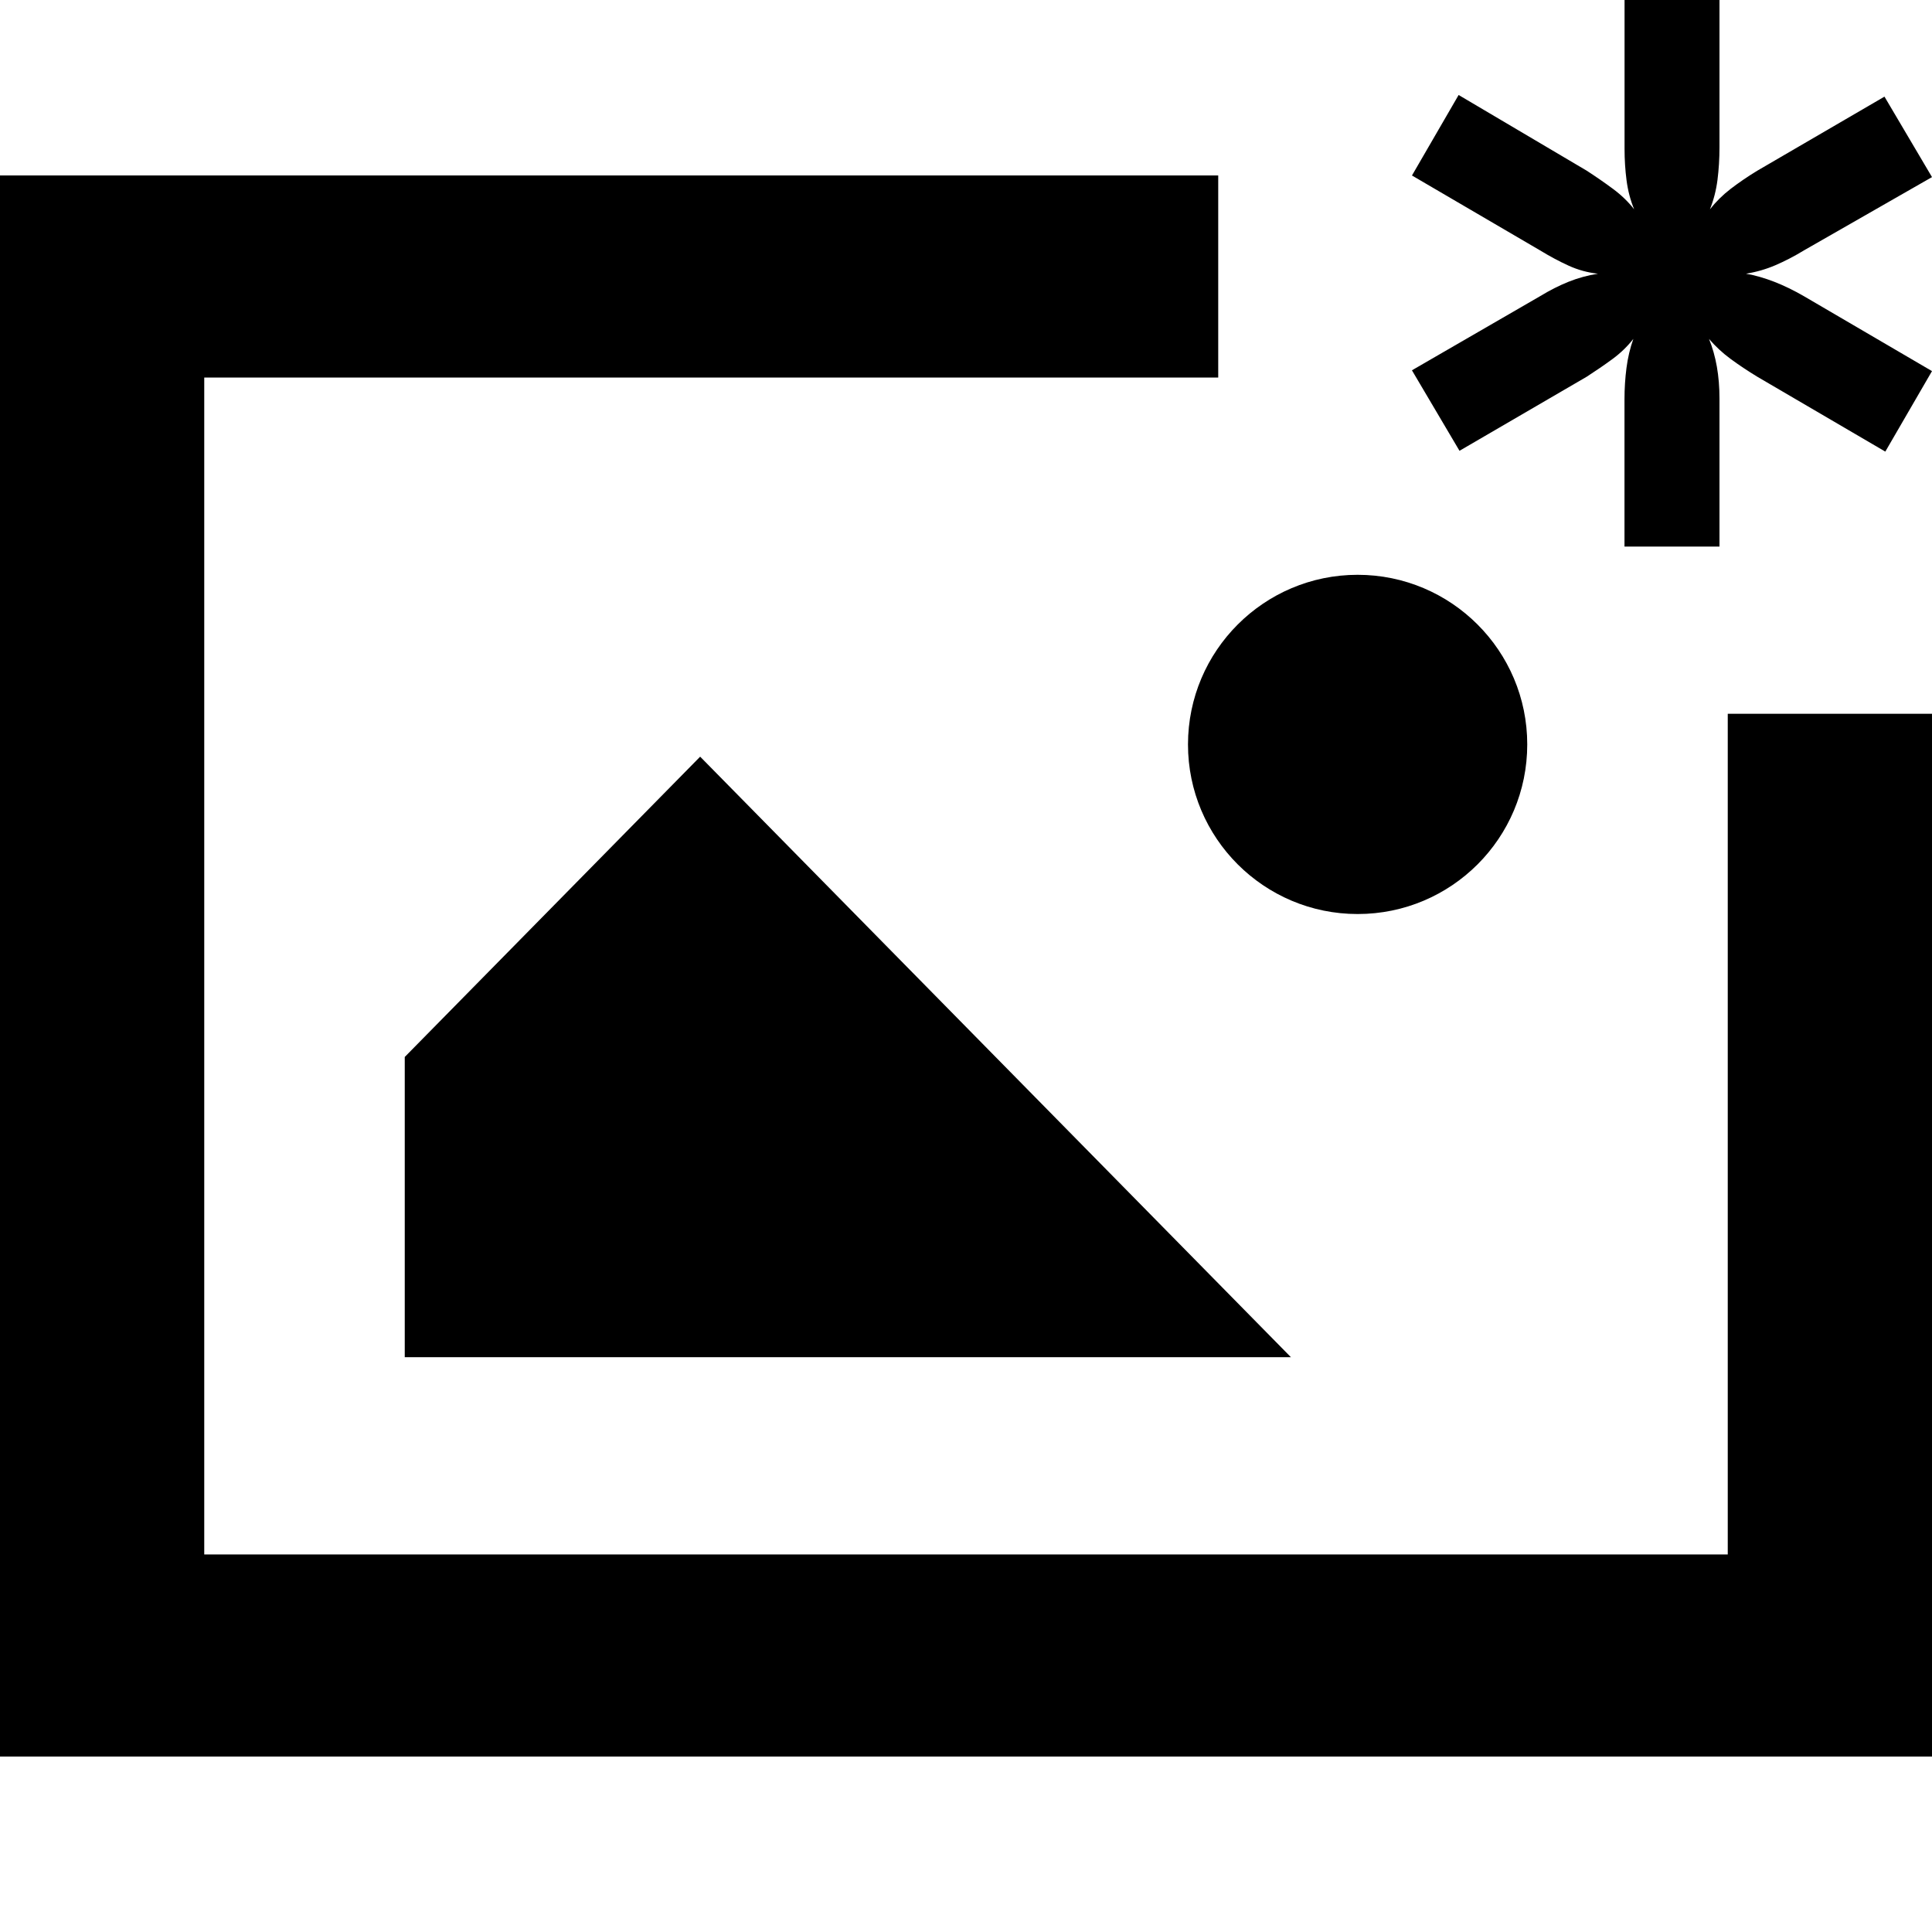 <?xml version="1.0" encoding="utf-8"?>
<!-- Generator: Adobe Illustrator 16.0.0, SVG Export Plug-In . SVG Version: 6.00 Build 0)  -->
<!DOCTYPE svg PUBLIC "-//W3C//DTD SVG 1.1//EN" "http://www.w3.org/Graphics/SVG/1.1/DTD/svg11.dtd">
<svg version="1.1" id="Layer_2" xmlns="http://www.w3.org/2000/svg" xmlns:xlink="http://www.w3.org/1999/xlink" x="0px" y="0px"
	 width="60px" height="60px" viewBox="0 0 60 60" enable-background="new 0 0 60 60" xml:space="preserve">
<g id="Layer_3">
	<polygon points="12.57,42.148 40.09,42.148 21.744,23.499 12.57,32.825 	"/>
	<path d="M42.162,17.851c2.908,0,5.268,2.36,5.268,5.268c0,2.908-2.355,5.267-5.268,5.267c-2.906,0-5.268-2.358-5.268-5.267
		C36.896,20.211,39.256,17.851,42.162,17.851z"/>
</g>
<g>
	<path d="M50.45,16.975V12.4c0-0.333,0.021-0.658,0.062-0.975c0.041-0.316,0.112-0.616,0.213-0.9
		c-0.184,0.233-0.398,0.442-0.648,0.625c-0.25,0.184-0.518,0.367-0.801,0.55L45.326,14l-1.477-2.5l3.977-2.3
		c0.3-0.183,0.596-0.333,0.888-0.45c0.291-0.117,0.597-0.2,0.912-0.25c-0.315-0.033-0.621-0.117-0.912-0.25
		c-0.292-0.133-0.588-0.292-0.888-0.475L43.85,5.45l1.449-2.5l3.977,2.35c0.283,0.184,0.555,0.371,0.812,0.562
		c0.26,0.192,0.479,0.404,0.662,0.638c-0.116-0.283-0.195-0.583-0.236-0.9c-0.041-0.316-0.062-0.642-0.062-0.975V0H53.4v4.575
		c0,0.35-0.021,0.688-0.062,1.013c-0.042,0.325-0.121,0.629-0.235,0.913c0.183-0.233,0.397-0.446,0.647-0.638
		c0.25-0.191,0.524-0.379,0.825-0.562l3.949-2.3L60,5.5l-3.975,2.275c-0.301,0.184-0.599,0.337-0.889,0.462
		c-0.291,0.125-0.596,0.212-0.912,0.263c0.566,0.1,1.166,0.333,1.801,0.7L60,11.525l-1.45,2.5L54.575,11.7
		c-0.3-0.183-0.575-0.366-0.825-0.55c-0.25-0.183-0.475-0.392-0.675-0.625c0.217,0.534,0.325,1.15,0.325,1.85v4.6H50.45z"/>
</g>
<polygon points="53.657,48.275 6.343,48.275 6.343,11.725 37.833,11.725 37.833,5.449 0,5.449 0,54.551 60,54.551 60,22.167 
	53.657,22.167 "/>
</svg>
